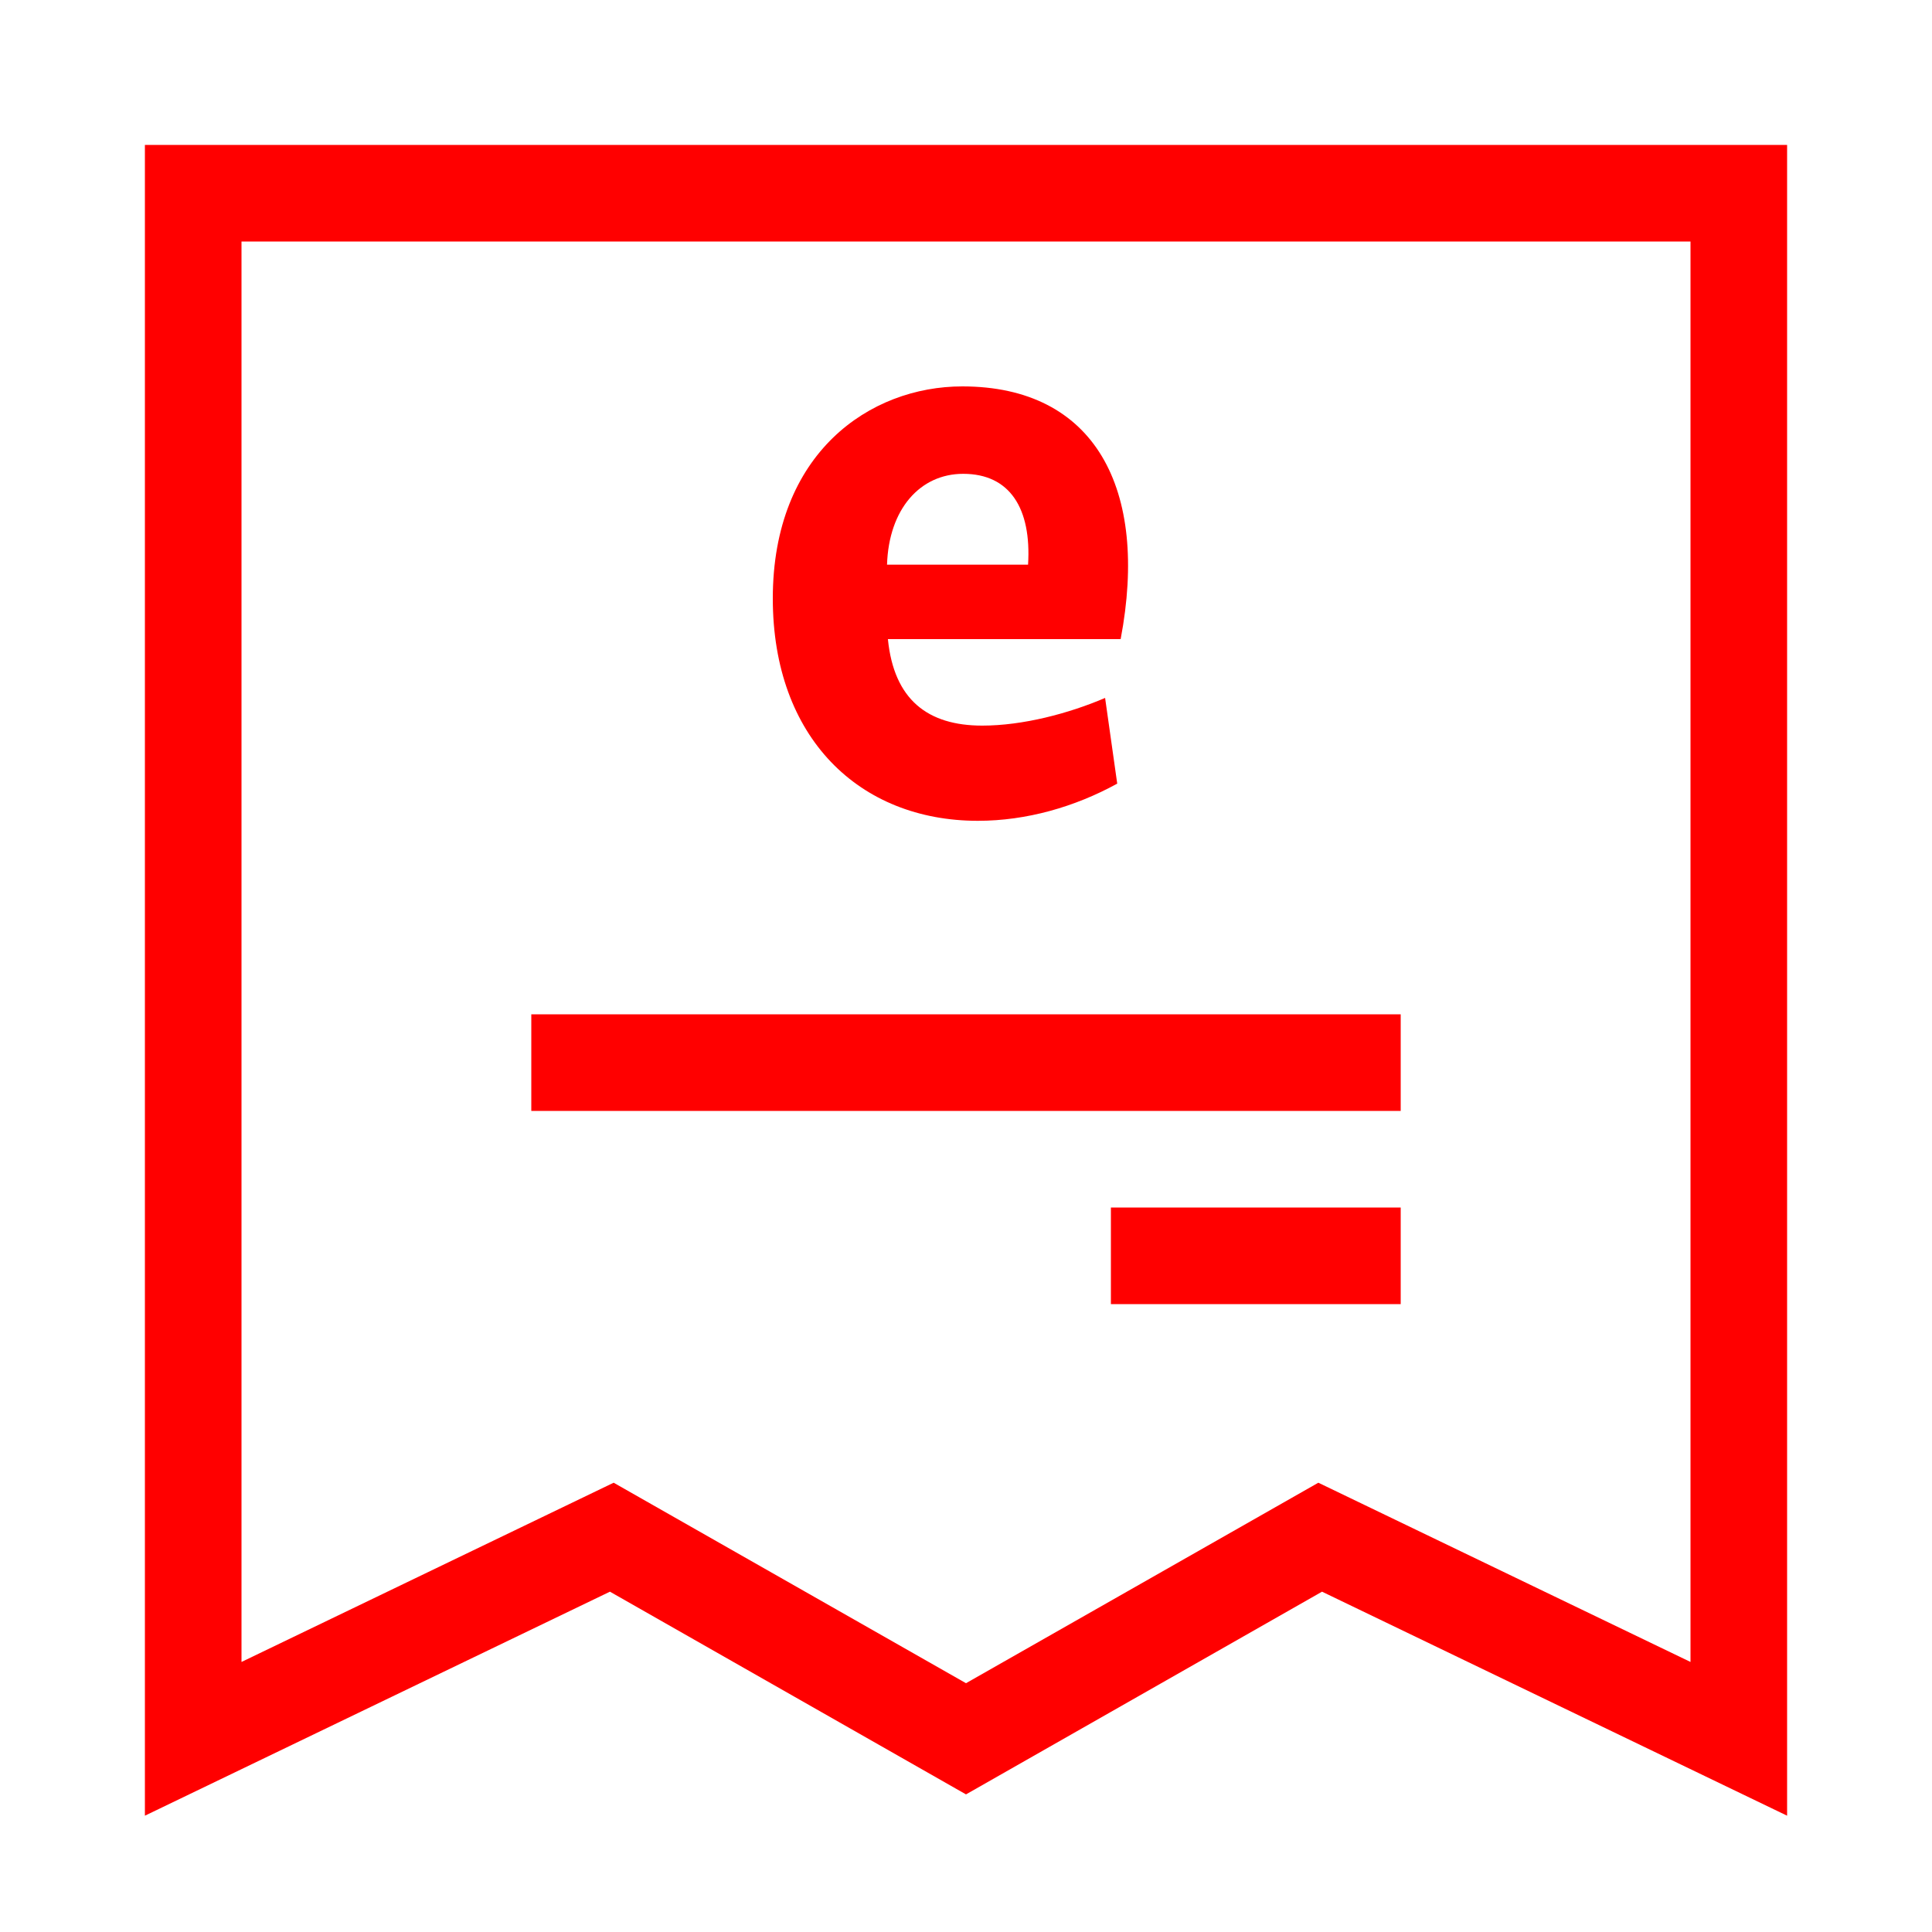 <?xml version="1.0" encoding="UTF-8"?>
<svg width="40px" height="40px" viewBox="0 0 40 40" version="1.1" xmlns="http://www.w3.org/2000/svg" xmlns:xlink="http://www.w3.org/1999/xlink">
    <!-- Generator: Sketch 63.1 (92452) - https://sketch.com -->
    <title>Icons/40px/e-invoice-40</title>
    <desc>Created with Sketch.</desc>
    <g id="Icons/40px/e-invoice-40" stroke="none" stroke-width="1" fill="none" fill-rule="evenodd">
        <g>
            <rect id="invisible-40" x="0" y="0" width="40" height="40"></rect>
            <g id="outlines" transform="translate(3, 3)" fill="#FF0000" fill-rule="nonzero">
                <path d="M34,3.55271368e-15 L34,34.592 L24.371,29.954 L17,34.151 L9.628,29.954 L0,34.592 L0,3.55271368e-15 L34,3.55271368e-15 Z M32,2 L2,2 L2,31.409 L9.705,27.698 L17,31.849 L24.295,27.698 L32,31.409 L32,2 Z M26,22 L26,24 L20,24 L20,22 L26,22 Z M26,18 L26,20 L8,20 L8,18 L26,18 Z M16.924,5 C19.665,5 20.794,7.114 20.202,10.232 L15.383,10.232 C15.508,11.486 16.207,12.023 17.336,12.023 C18.178,12.023 19.127,11.772 19.88,11.45 L20.131,13.224 C19.253,13.707 18.25,13.994 17.246,13.994 C14.792,13.994 13,12.274 13,9.39 C13,6.38 15.007,5 16.924,5 Z M16.942,6.81 C16.046,6.81 15.401,7.544 15.365,8.691 L18.285,8.691 C18.357,7.526 17.909,6.81 16.942,6.81 Z" id="Combined-Shape"></path>
            </g>
        </g>
    </g>
</svg>